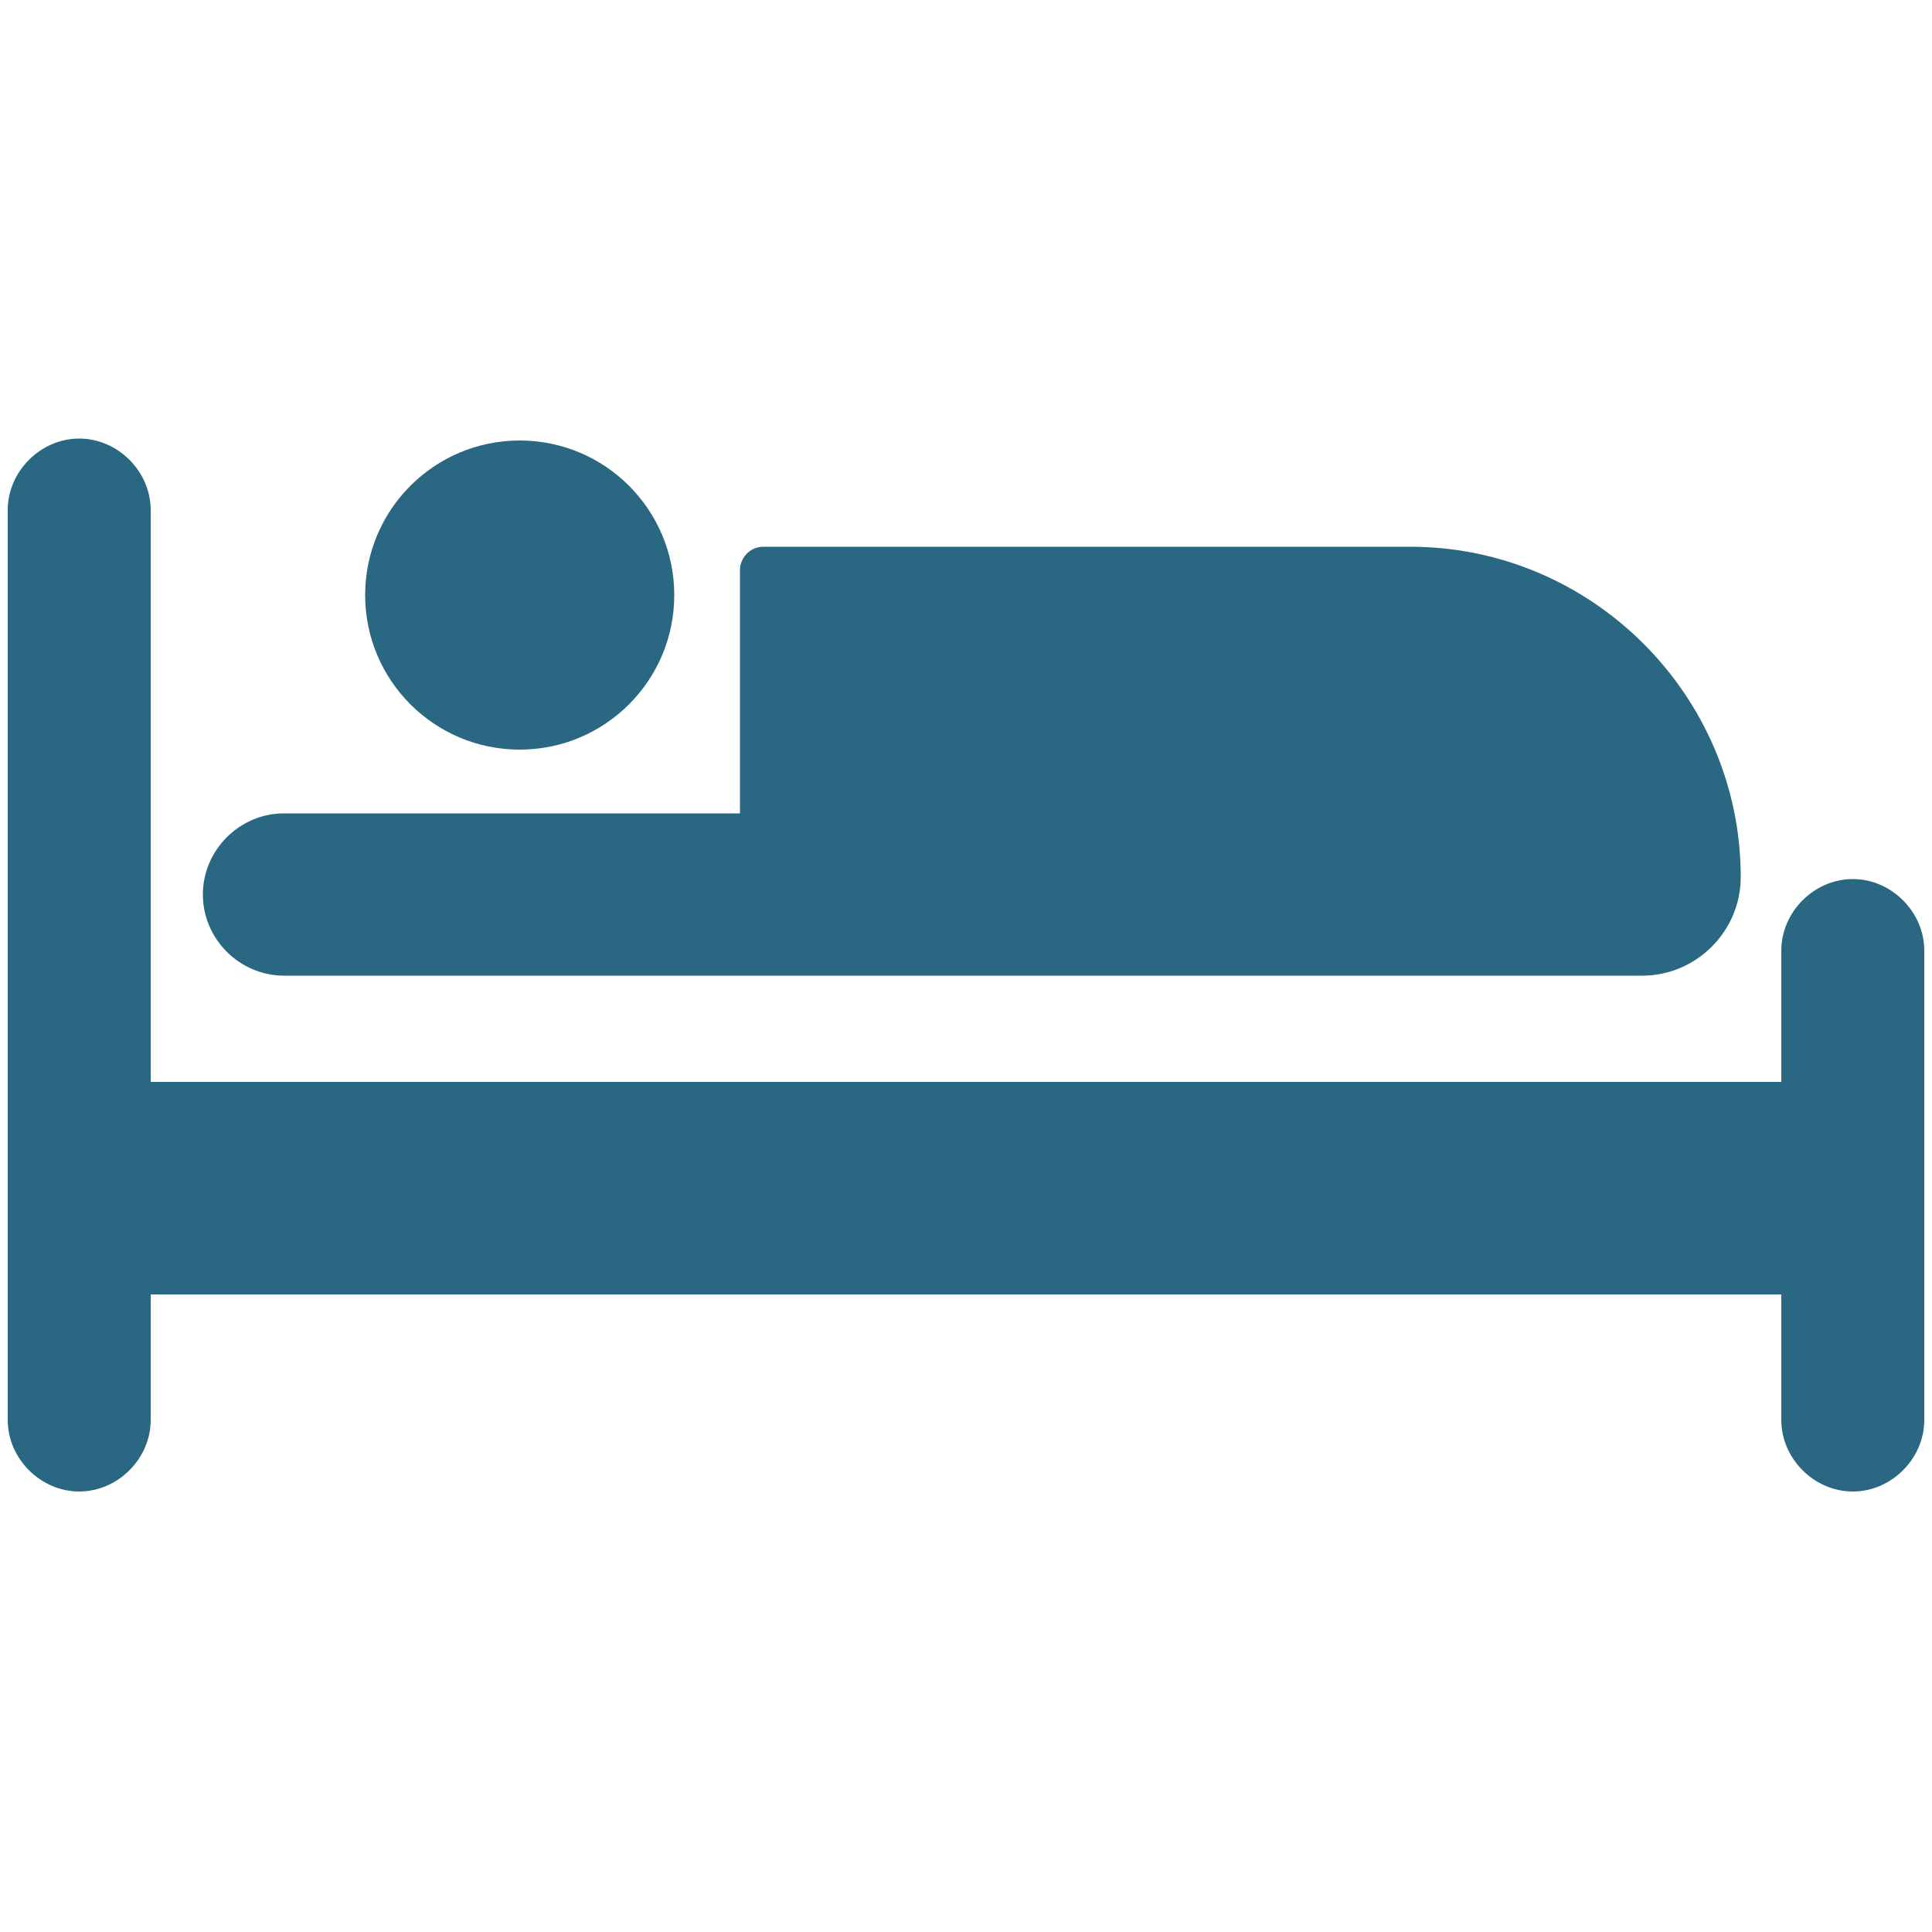 <?xml version="1.0" encoding="utf-8"?>
<!-- Generator: Adobe Illustrator 21.0.0, SVG Export Plug-In . SVG Version: 6.00 Build 0)  -->
<svg version="1.1" id="Layer_1" xmlns="http://www.w3.org/2000/svg" xmlns:xlink="http://www.w3.org/1999/xlink" x="0px" y="0px"
	 viewBox="0 0 100 100" style="enable-background:new 0 0 100 100;" xml:space="preserve">
<style type="text/css">
	.st0{fill:#296783;}
</style>
<g>
	<path class="st0" d="M95.9,45.5c-2,0-3.7,1.7-3.7,3.7V56H7.8V26.4c0-2-1.7-3.7-3.7-3.7c-2,0-3.7,1.7-3.7,3.7v47.1
		c0,2,1.7,3.7,3.7,3.7c2,0,3.7-1.7,3.7-3.7v-6.5h84.4v6.5c0,2,1.7,3.7,3.7,3.7c2,0,3.7-1.7,3.7-3.7V49.2
		C99.6,47.2,97.9,45.5,95.9,45.5z"/>
	<path class="st0" d="M14.7,50.5h23.6h29.6H85c2.8,0,5.1-2.3,5.1-5.1c0-9.4-7.7-17.1-17.1-17.1H39.5c-0.7,0-1.2,0.6-1.2,1.2v12.6
		H14.7c-2.3,0-4.2,1.9-4.2,4.2S12.4,50.5,14.7,50.5z"/>
	<circle class="st0" cx="26.9" cy="30.8" r="8"/>
</g>
</svg>
